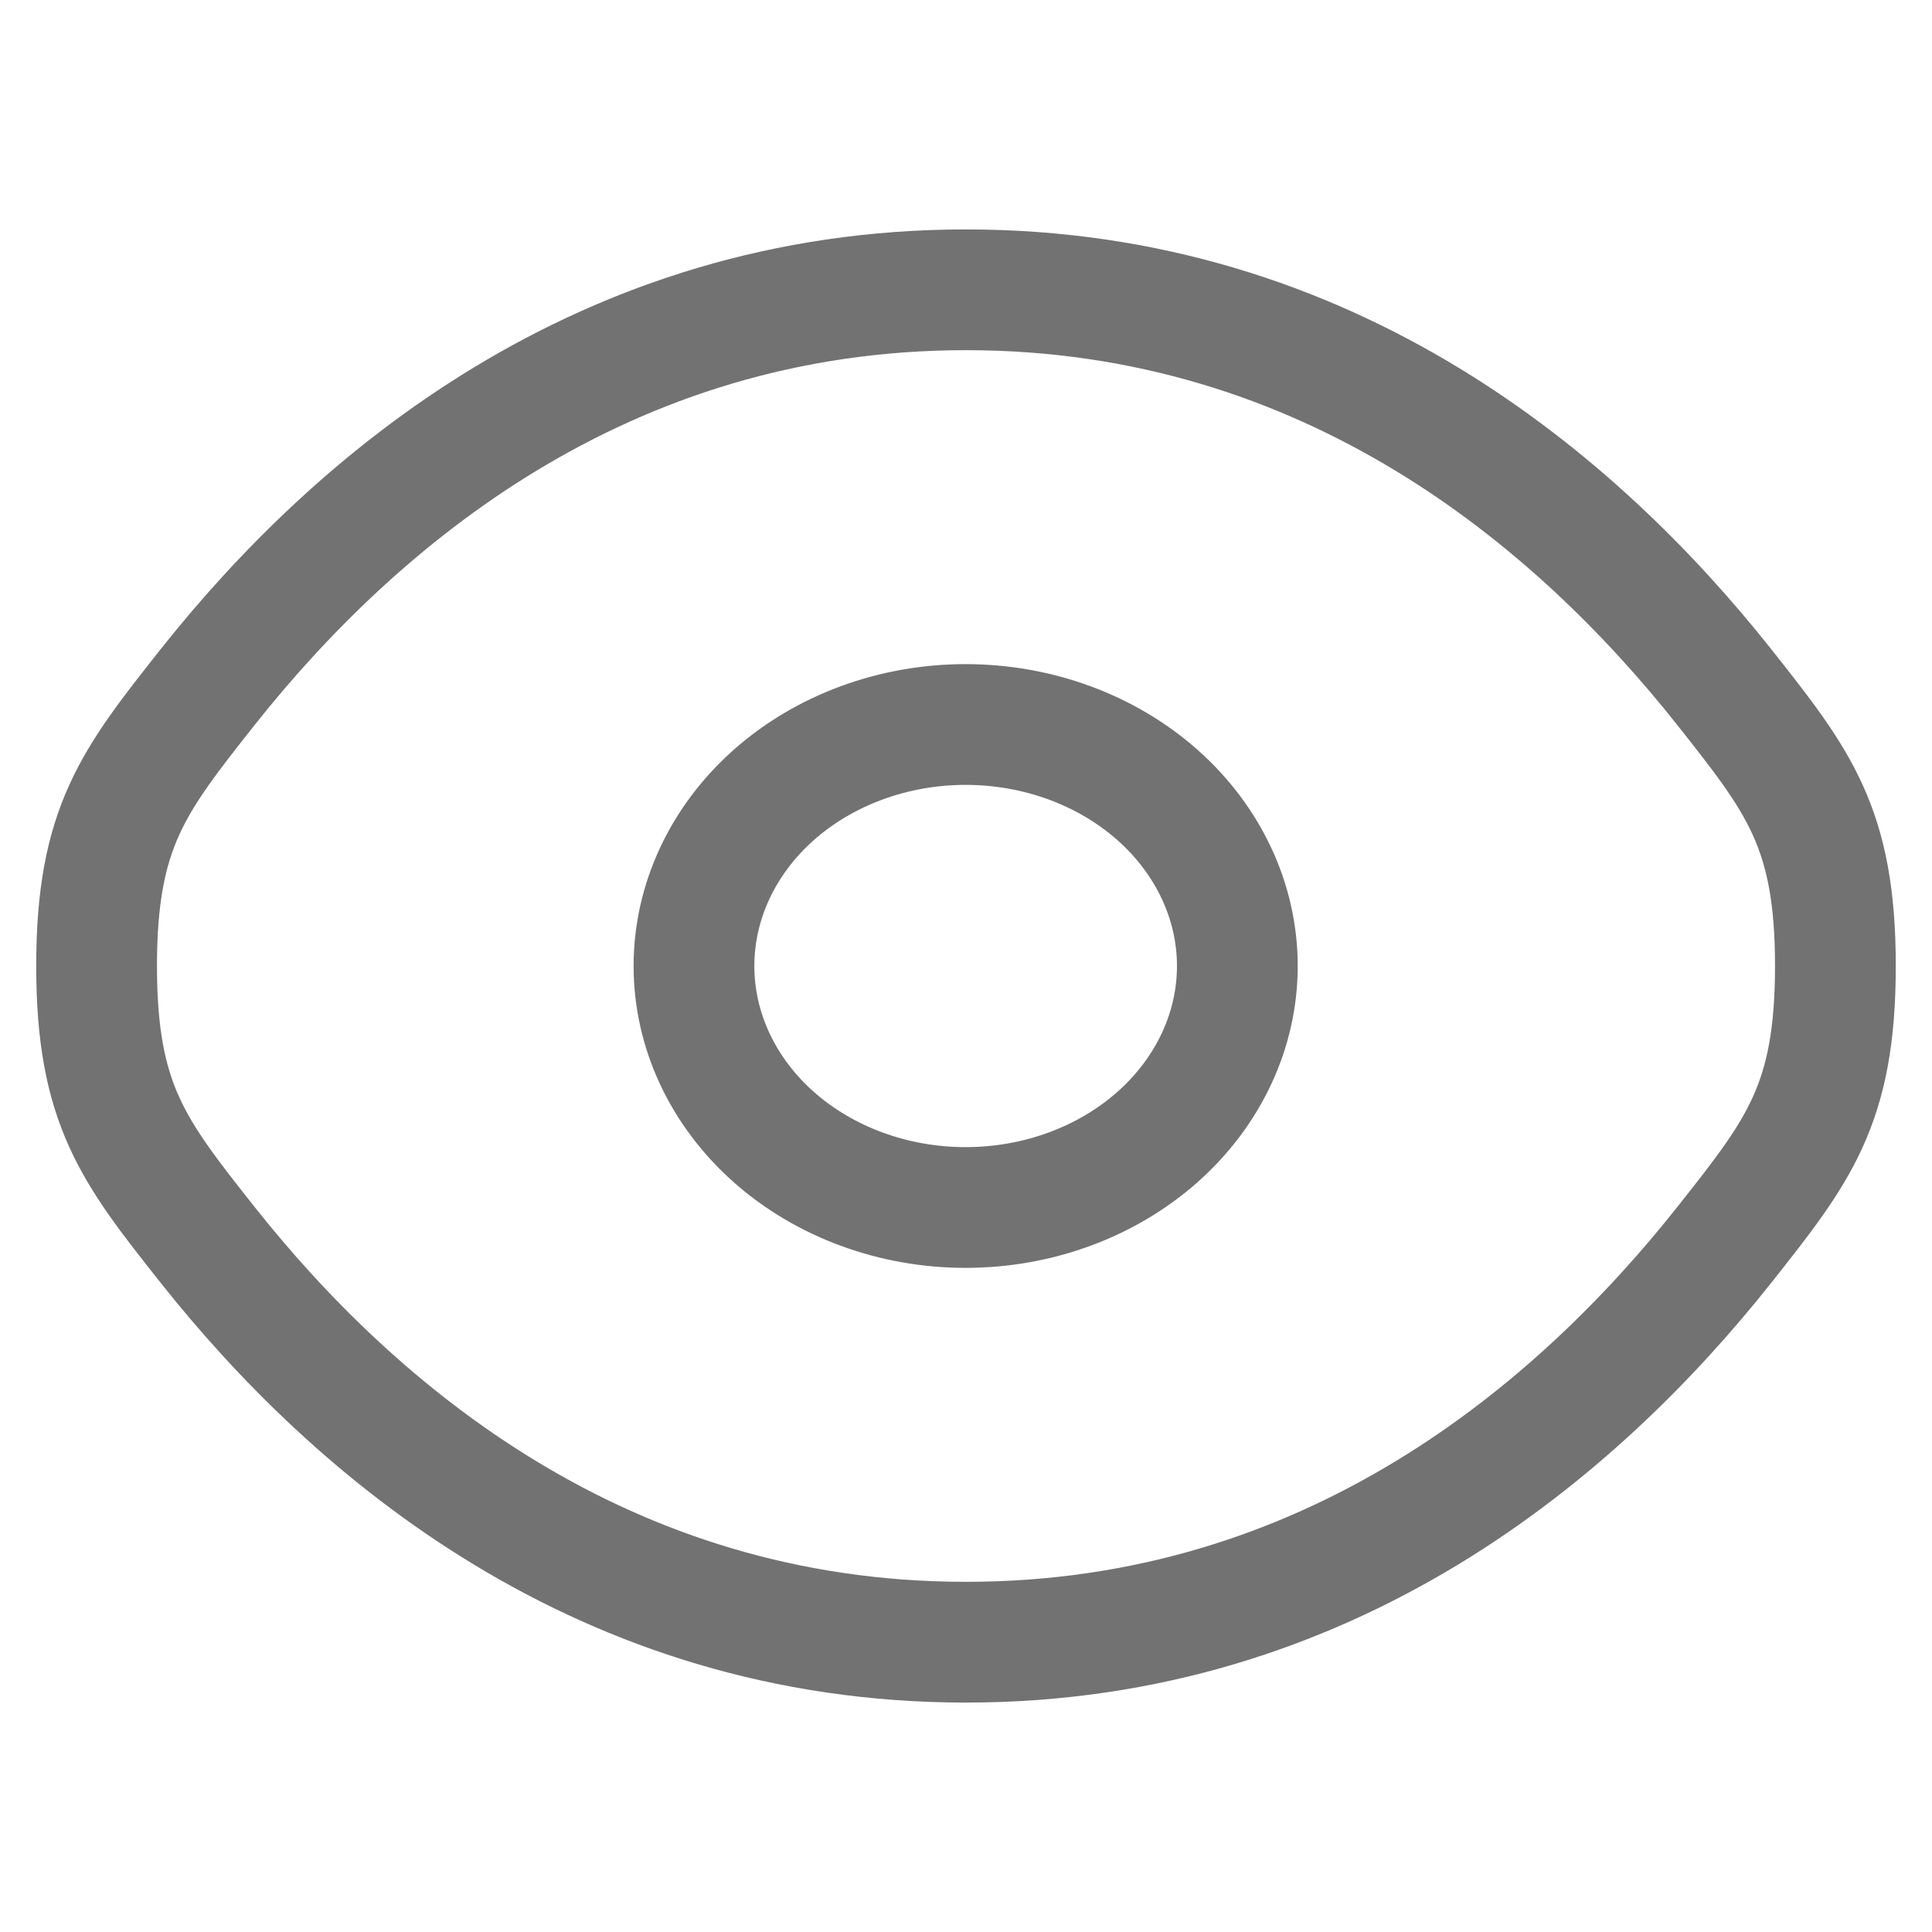 <svg width="20" height="20" viewBox="0 0 20 20" fill="none" xmlns="http://www.w3.org/2000/svg">
<path d="M2.147 12.884C1.383 11.918 1 11.434 1 10C1 8.565 1.383 8.083 2.147 7.116C3.675 5.188 6.236 3 10 3C13.764 3 16.325 5.188 17.852 7.116C18.617 8.084 19 8.566 19 10C19 11.435 18.617 11.917 17.852 12.884C16.325 14.812 13.764 17 10 17C6.236 17 3.675 14.812 2.147 12.884Z" stroke="#727272" stroke-width="1.25"/>
<path d="M12.809 10C12.809 10.663 12.512 11.299 11.985 11.768C11.457 12.237 10.742 12.5 9.996 12.5C9.25 12.5 8.535 12.237 8.007 11.768C7.48 11.299 7.184 10.663 7.184 10C7.184 9.337 7.48 8.701 8.007 8.232C8.535 7.763 9.25 7.5 9.996 7.5C10.742 7.5 11.457 7.763 11.985 8.232C12.512 8.701 12.809 9.337 12.809 10Z" stroke="#727272" stroke-width="1.25"/>
</svg>
